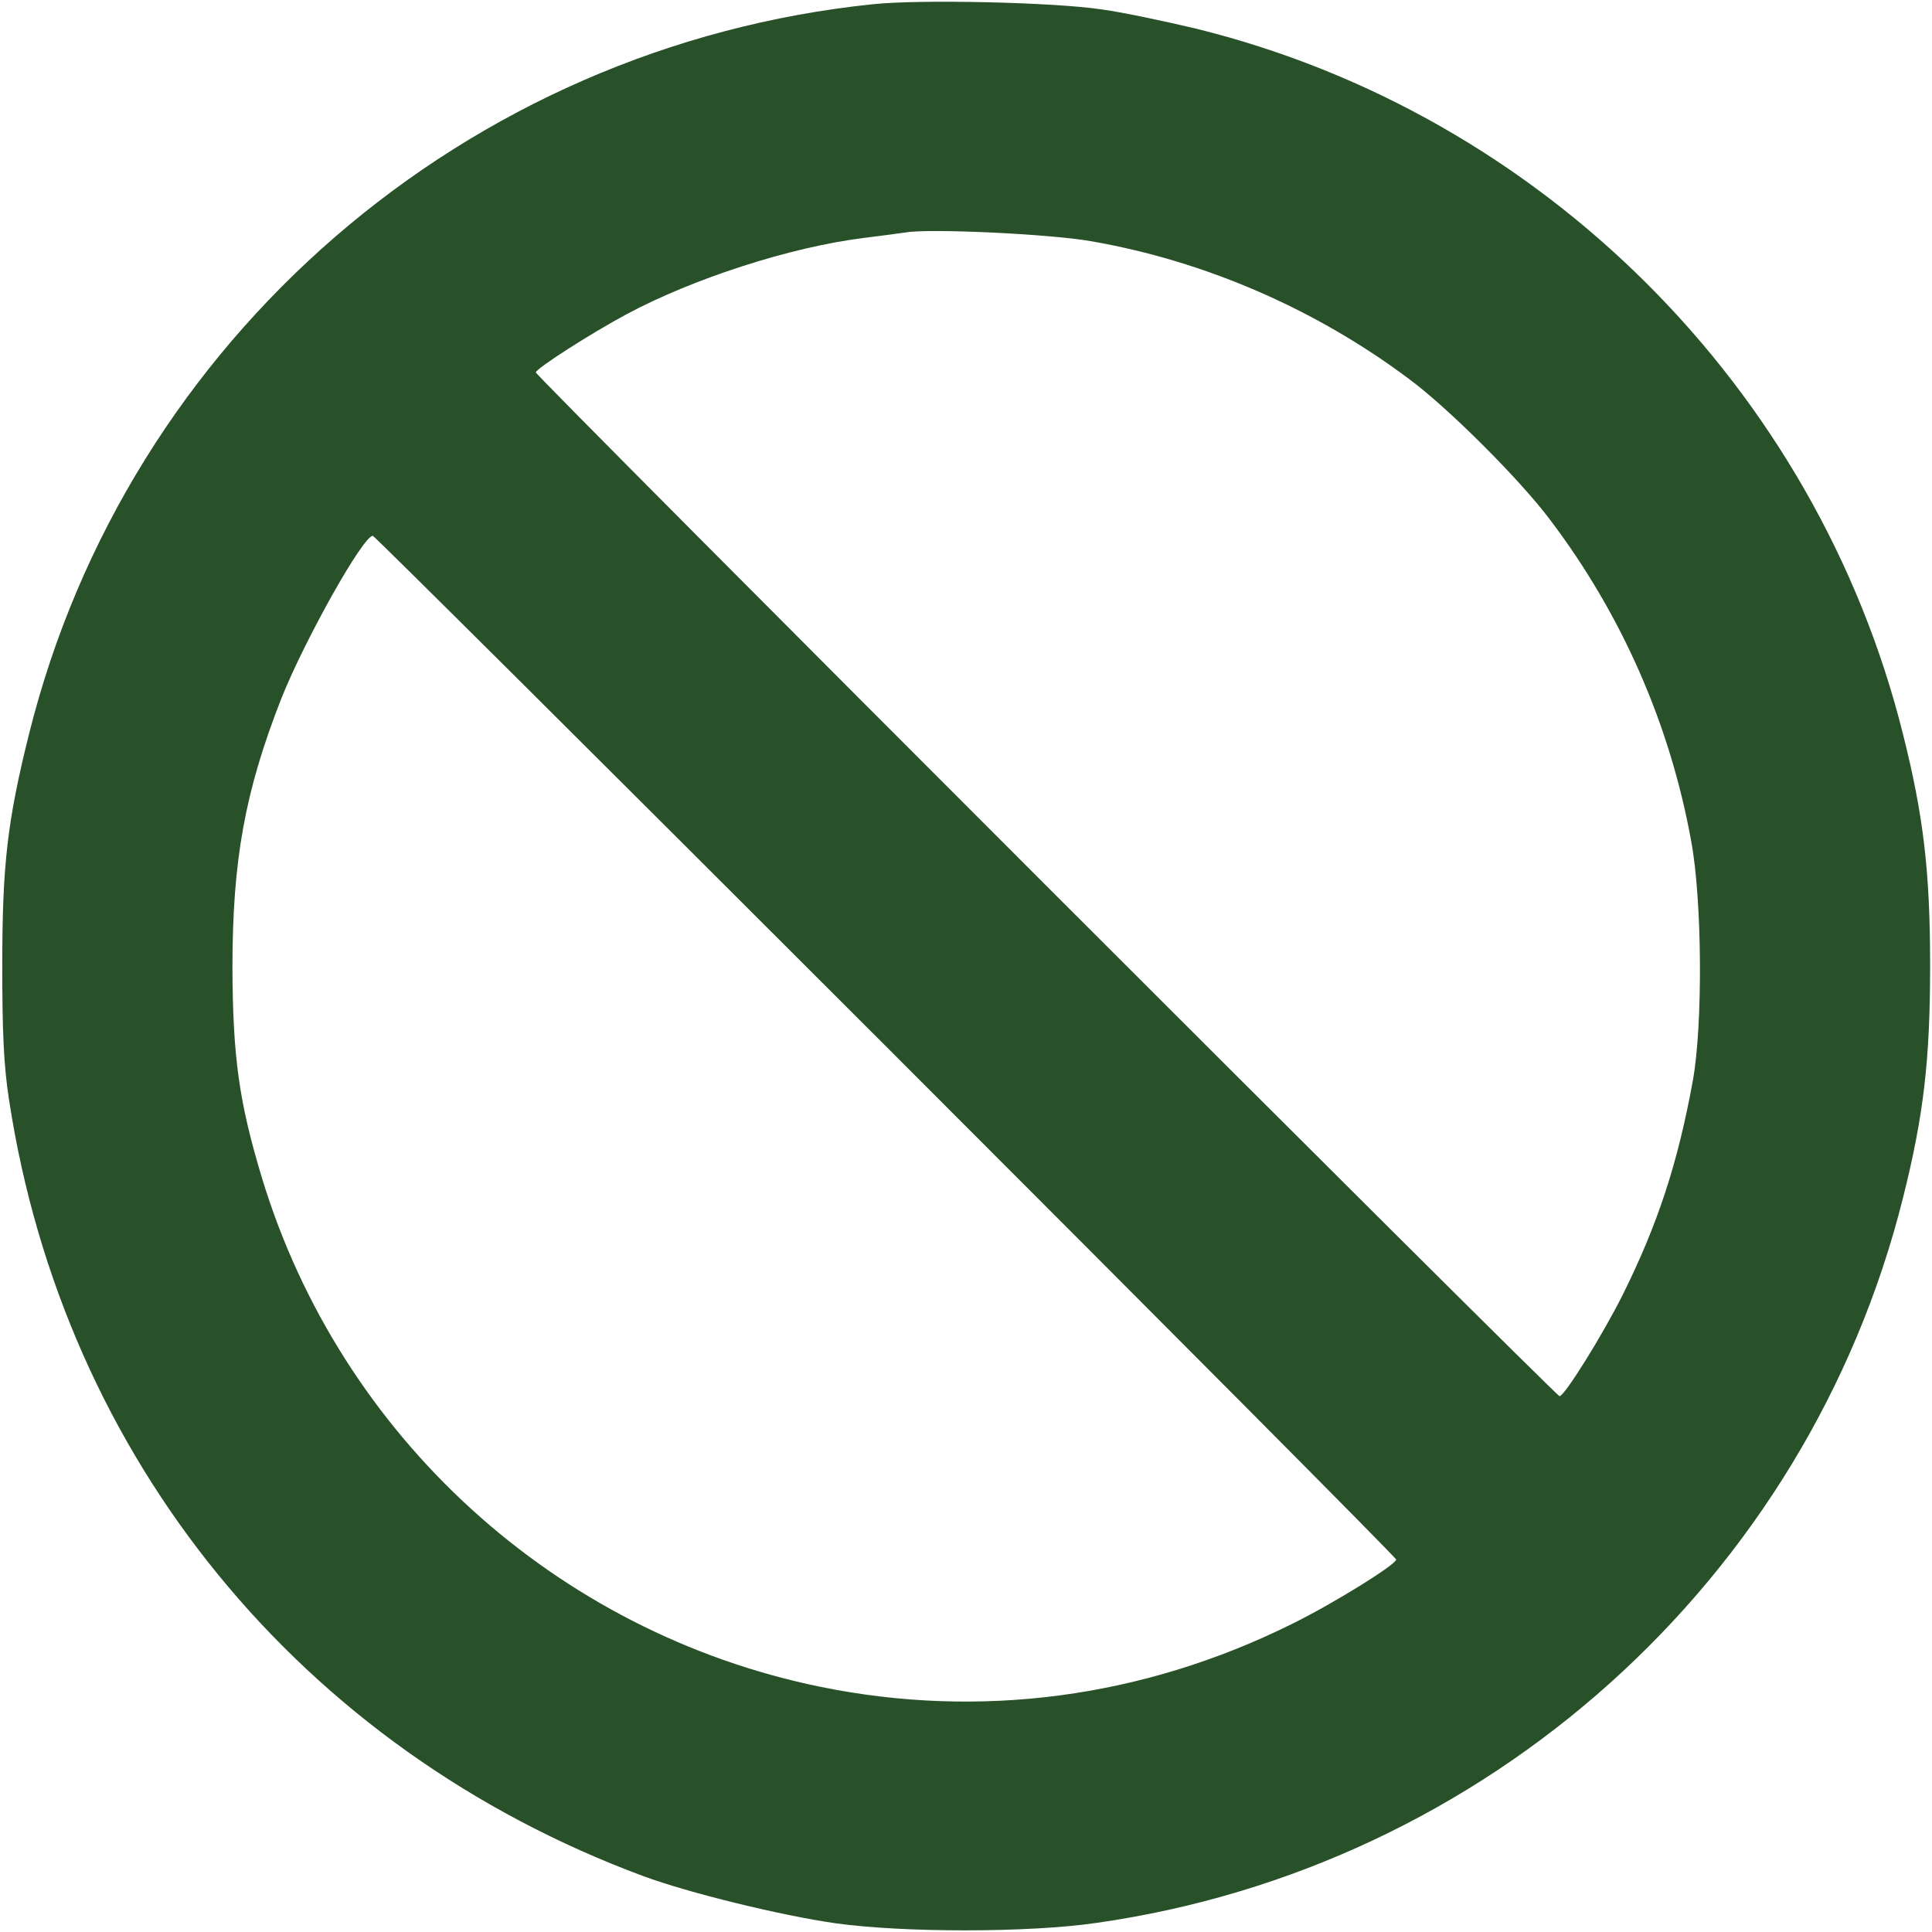 <?xml version="1.0" standalone="no"?>
<!DOCTYPE svg PUBLIC "-//W3C//DTD SVG 20010904//EN"
 "http://www.w3.org/TR/2001/REC-SVG-20010904/DTD/svg10.dtd">
<svg version="1.0" xmlns="http://www.w3.org/2000/svg"
 width="512pt" height="512pt" viewBox="0 0 512 512"
 preserveAspectRatio="xMidYMid meet">

<g transform="translate(0,512) scale(0.1,-0.1)"
fill="#295129" stroke="none">
<path d="M2315 5109 c-1080 -111 -1977 -887 -2238 -1934 -58 -232 -71 -349
-71 -615 0 -177 4 -265 18 -355 145 -950 773 -1720 1681 -2057 119 -44 363
-104 510 -125 180 -25 511 -25 690 1 1036 147 1885 910 2138 1921 55 219 72
366 72 615 0 249 -17 396 -72 615 -229 917 -957 1643 -1873 1869 -80 19 -192
43 -250 51 -126 19 -479 27 -605 14z m575 -628 c302 -52 597 -180 845 -366
105 -78 295 -268 374 -374 189 -250 317 -541 373 -851 29 -157 31 -487 4 -635
-40 -219 -93 -380 -186 -567 -53 -106 -154 -268 -167 -268 -10 0 -2713 2703
-2713 2713 0 10 145 103 240 154 177 95 435 178 626 202 49 6 100 13 114 15
63 11 381 -4 490 -23z m-543 -2133 c744 -744 1353 -1356 1353 -1361 0 -13
-165 -116 -277 -171 -393 -195 -825 -253 -1250 -166 -701 144 -1271 663 -1479
1349 -60 199 -77 317 -78 556 0 285 33 468 130 715 62 155 216 430 242 430 4
0 616 -609 1359 -1352z"/>
</g>
</svg>
